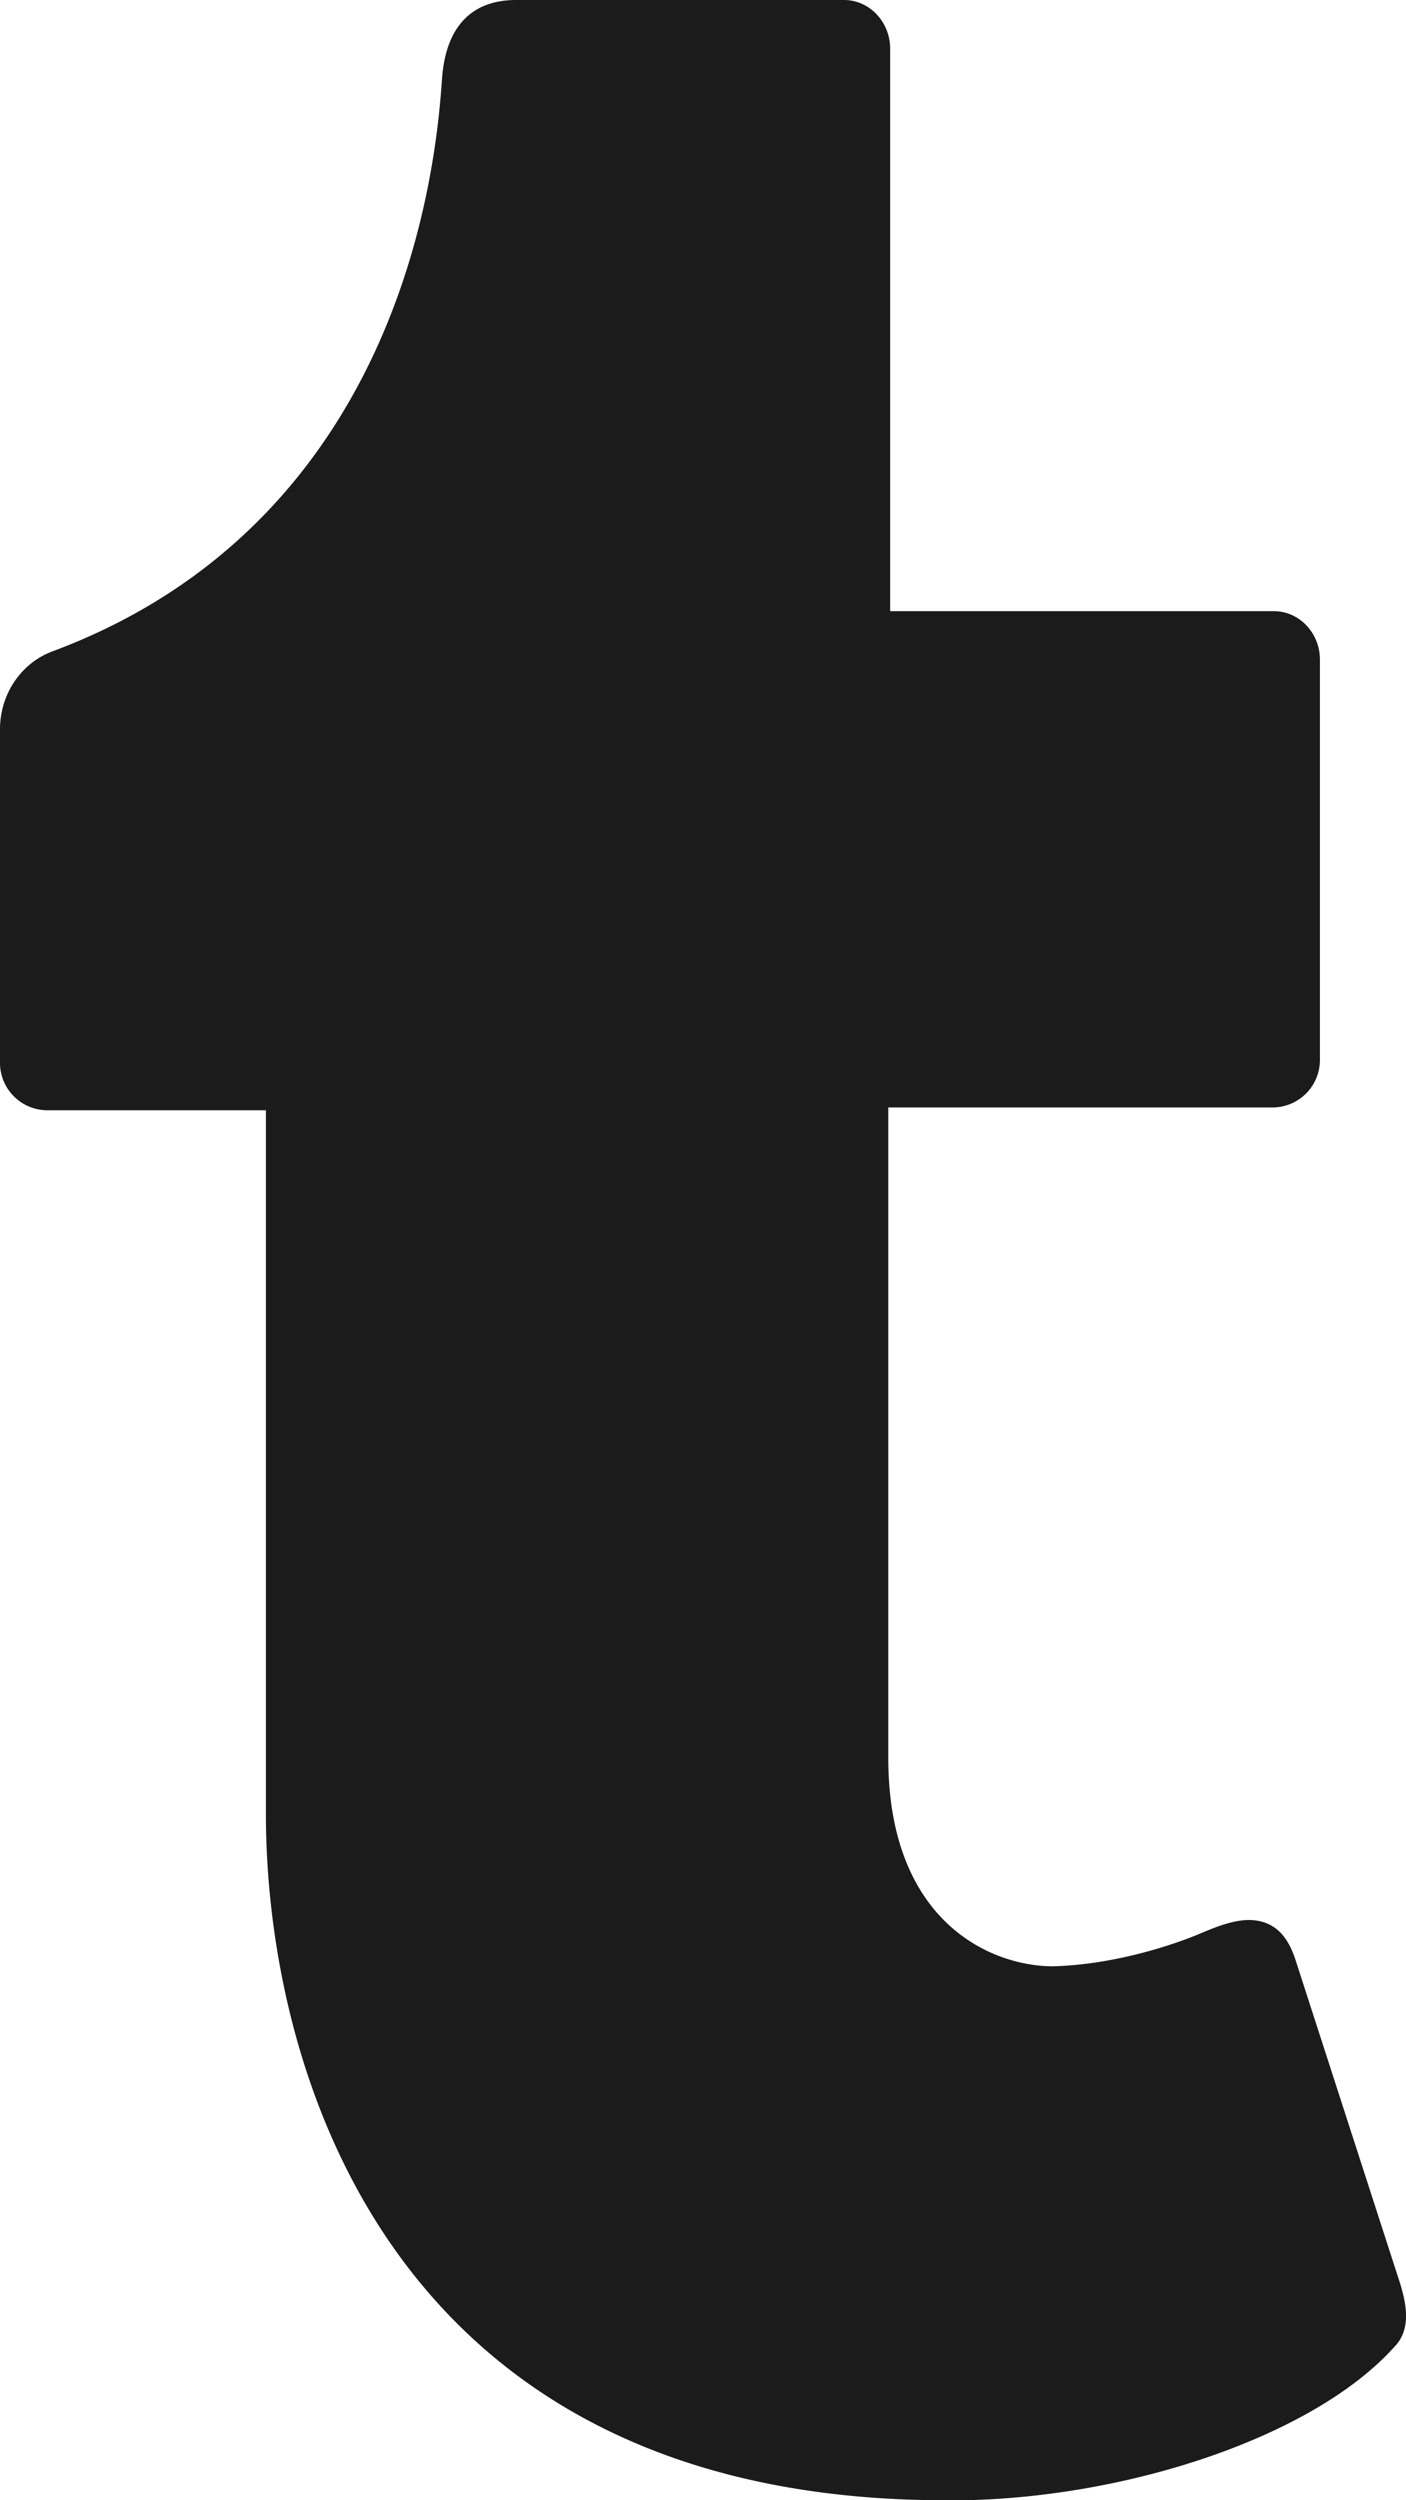 <svg width="9" height="16" xmlns="http://www.w3.org/2000/svg">
    <path d="M8.933 15.01c-.512.579-1.7.971-2.764.99h-.117c-3.573 0-4.35-2.776-4.35-4.395v-4.5H.296A.304.304 0 0 1 0 6.793V4.667c0-.224.134-.423.334-.498 1.834-.683 2.41-2.374 2.495-3.66C2.852.167 3.022 0 3.304 0h2.099c.162 0 .295.14.295.311v3.6h2.456c.162 0 .295.139.295.31v2.555a.304.304 0 0 1-.295.311H5.686v4.162c0 1.045.652 1.334 1.055 1.334.386-.01.767-.134.957-.216.142-.06.266-.1.377-.07.104.028.172.105.218.246l.65 2.01c.054.16.1.335-.01.458" fill="#1B1B1B" fill-rule="evenodd"/>
</svg>
